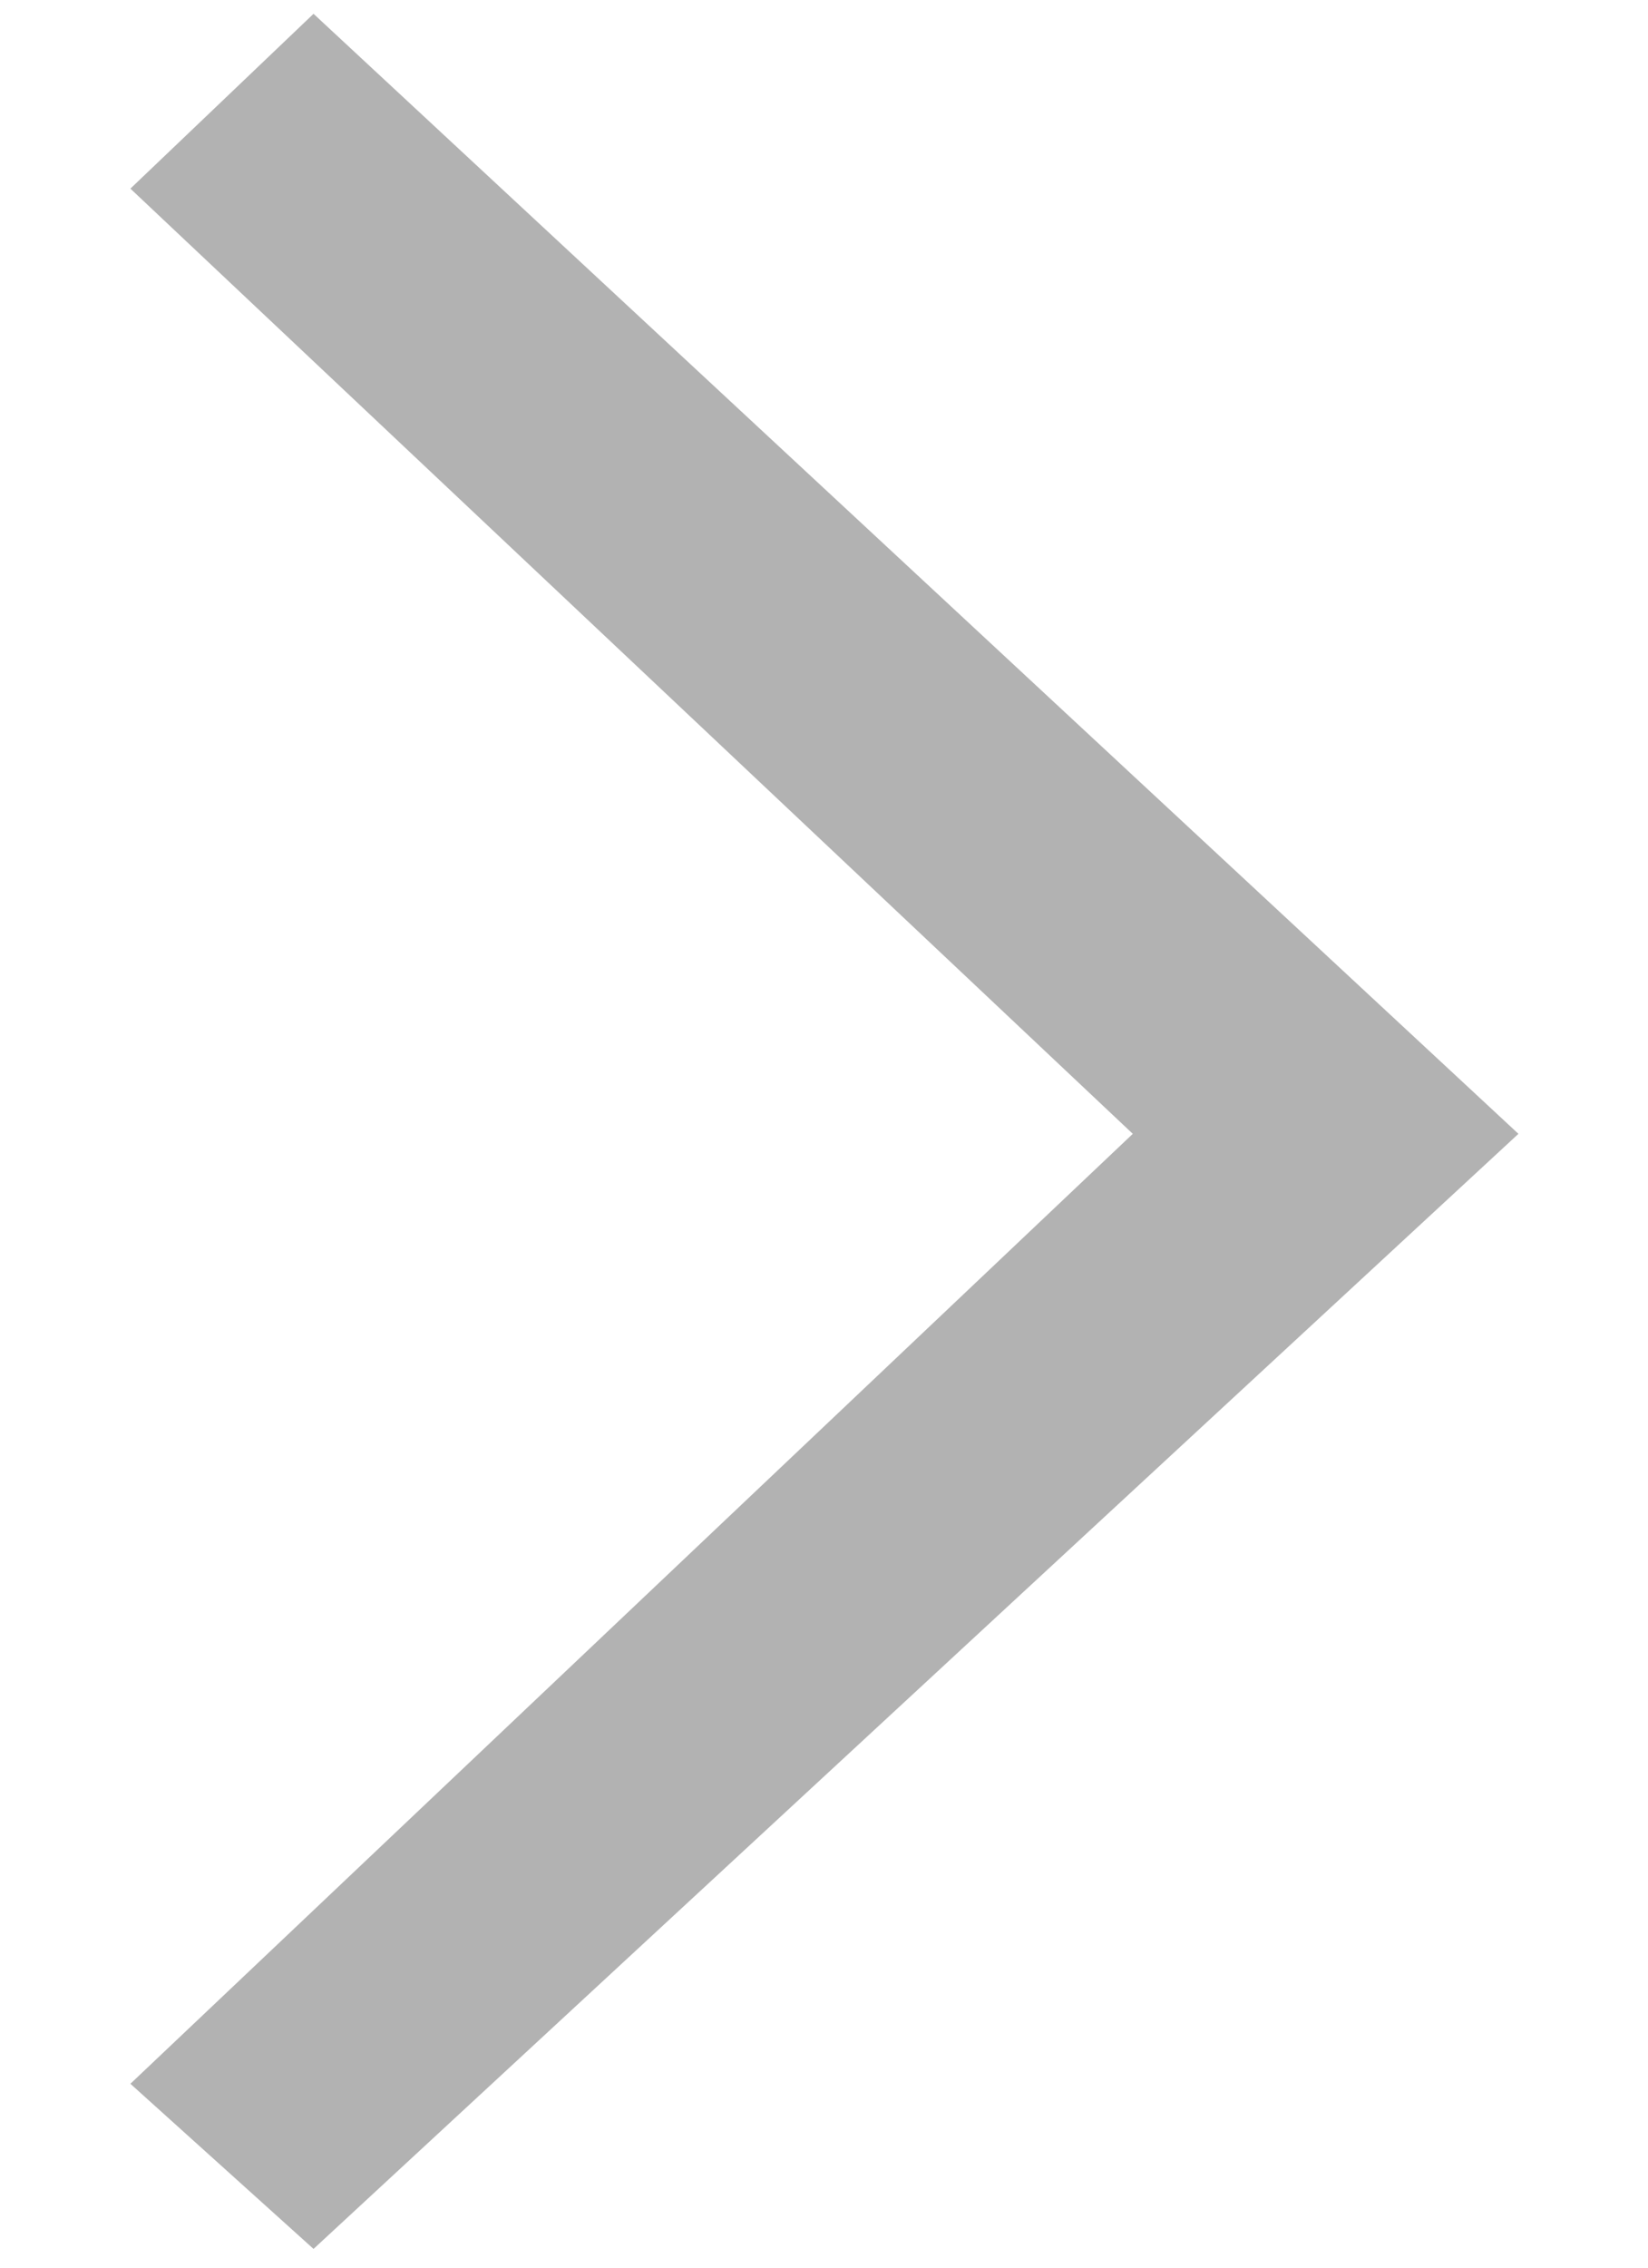 <?xml version="1.0" encoding="UTF-8"?>
<svg width="8px" height="11px" viewBox="0 0 8 11" version="1.1" xmlns="http://www.w3.org/2000/svg" xmlns:xlink="http://www.w3.org/1999/xlink">
    <!-- Generator: Sketch 55.2 (78181) - https://sketchapp.com -->
    <title>Fill 207 Copy 8</title>
    <desc>Created with Sketch.</desc>
    <g id="Latest-Screens" stroke="none" stroke-width="1" fill="none" fill-rule="evenodd">
        <g id="Home-Page_search" transform="translate(-394, -218)" fill="#B2B2B2">
            <g id="Group-44" transform="translate(150, 120)">
                <g id="Section-1">
                    <g id="Group-25" transform="translate(0, 30)">
                        <polygon id="Fill-207-Copy-8" transform="translate(248.002, 73.488) scale(-1, 1) translate(-248.002, -73.488) " points="250.482 68.067 244.633 73.5 250.482 78.909 251.371 78.108 246.505 73.5 251.371 68.915"></polygon>
                    </g>
                </g>
            </g>
        </g>
    </g>
</svg>